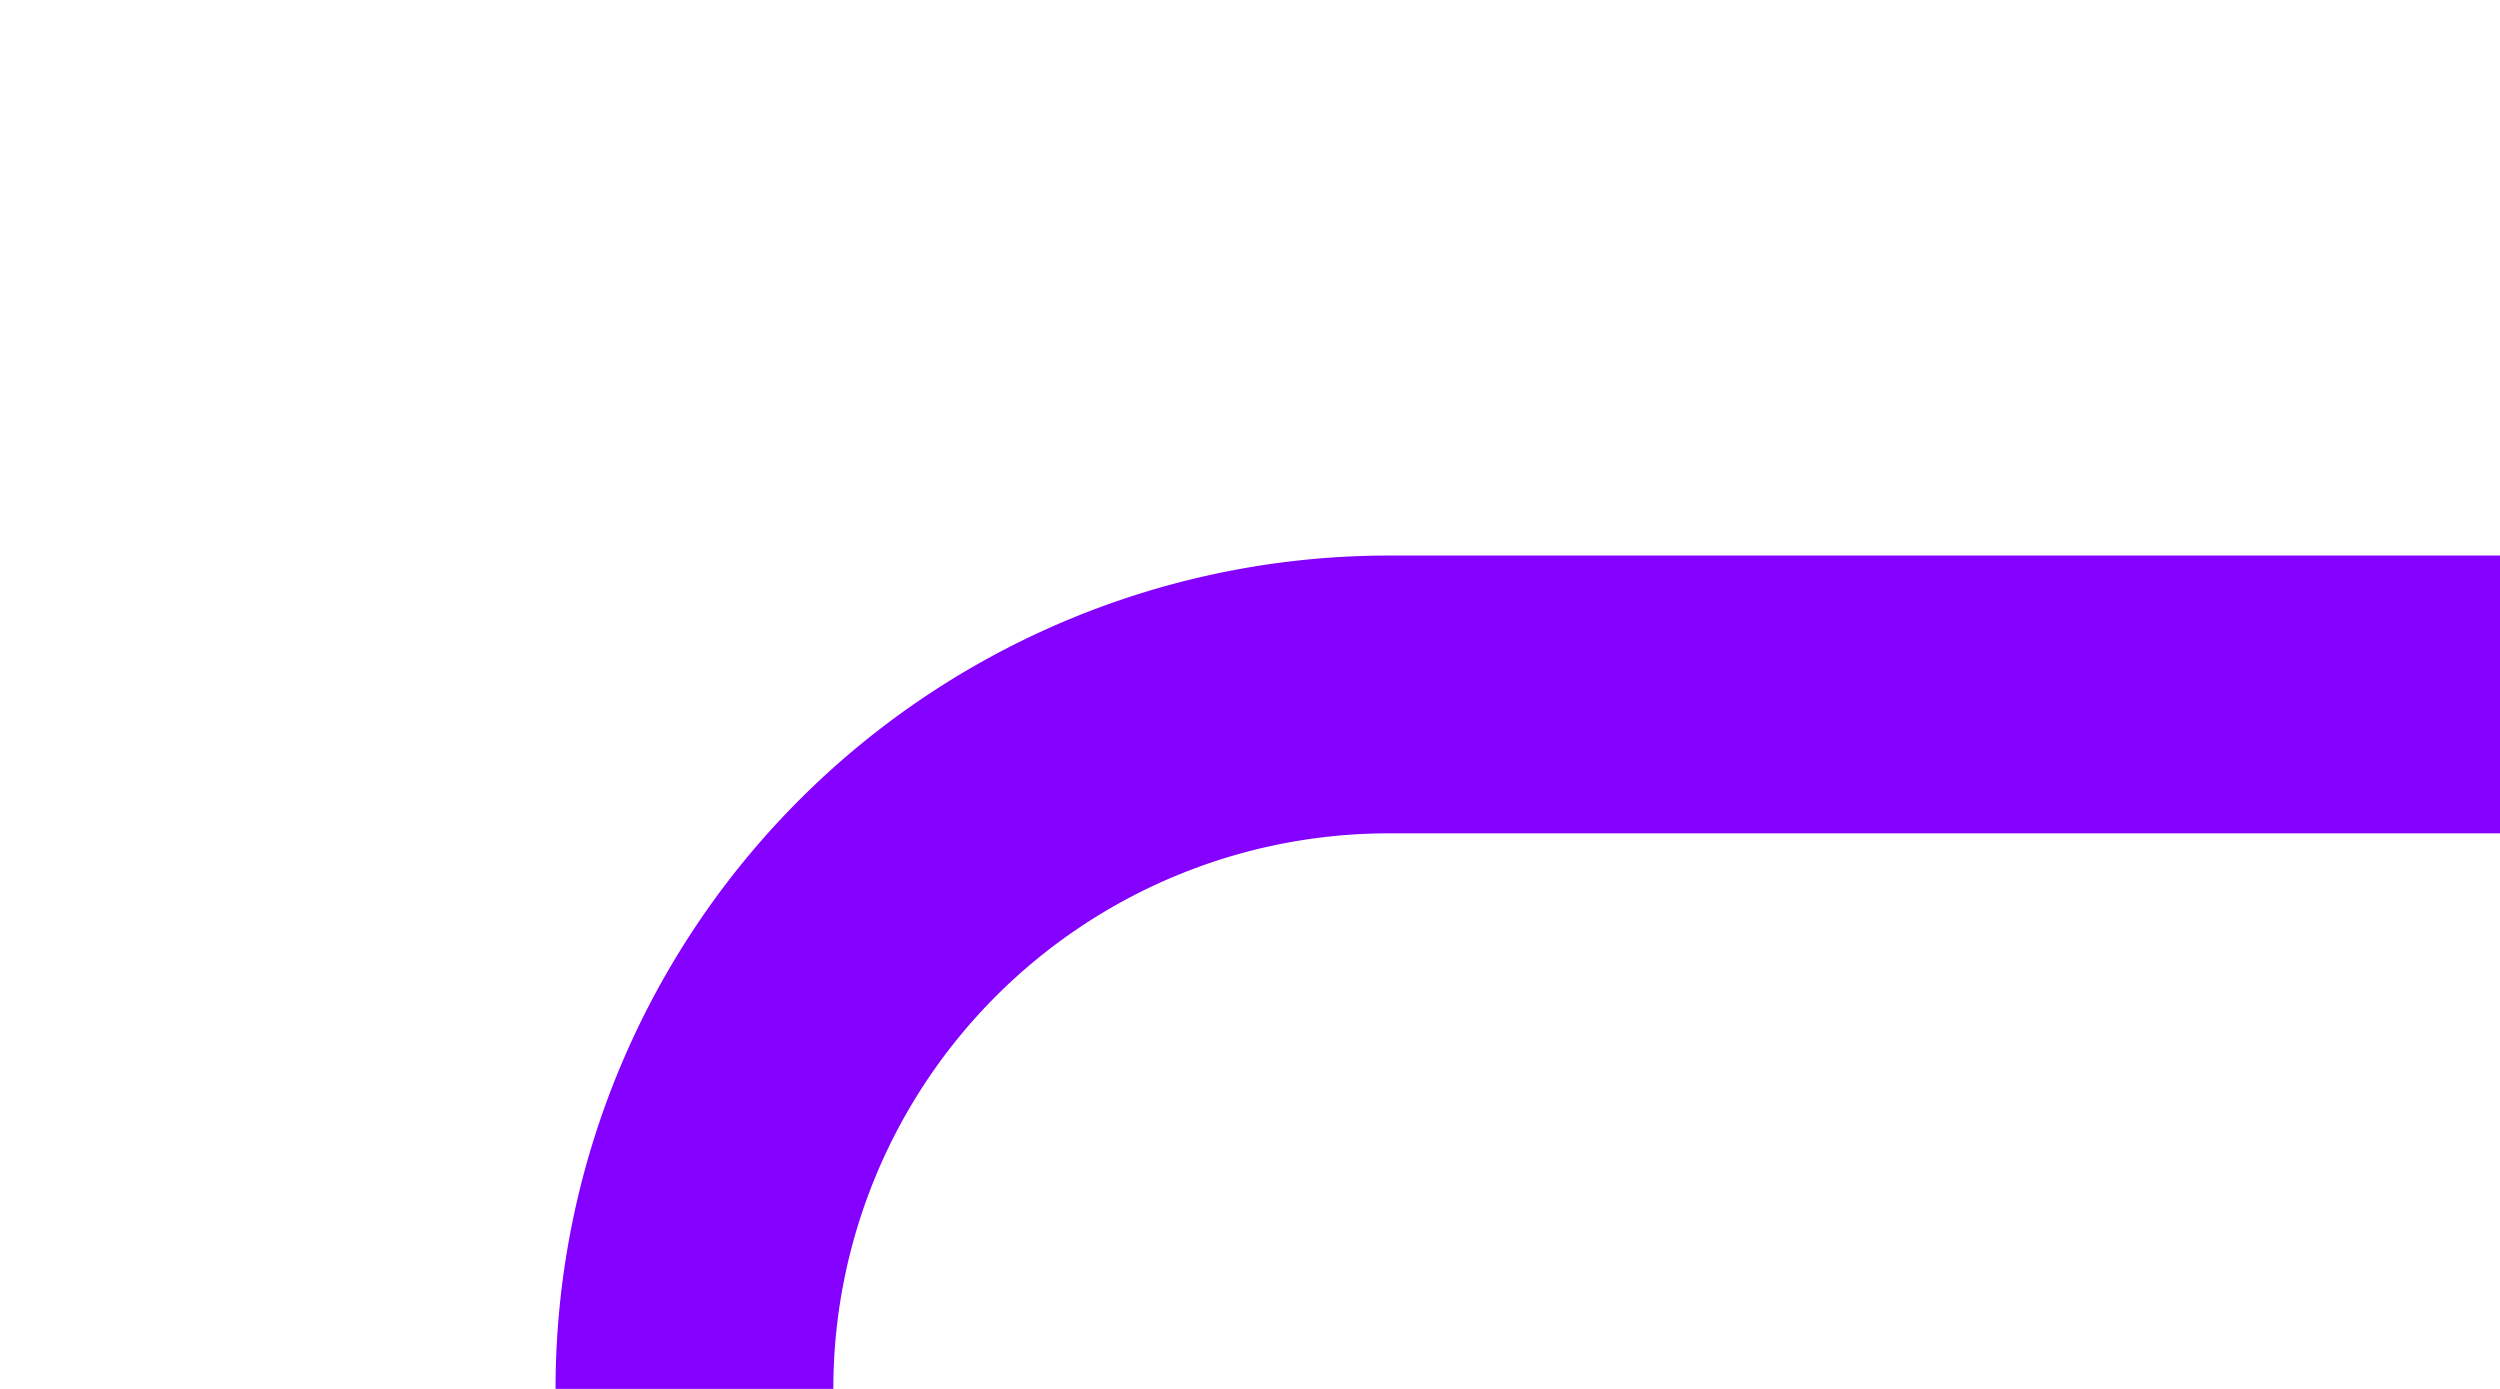 ﻿<?xml version="1.0" encoding="utf-8"?>
<svg version="1.1" xmlns:xlink="http://www.w3.org/1999/xlink" width="18px" height="10px" preserveAspectRatio="xMinYMid meet" viewBox="1955 305  18 8" xmlns="http://www.w3.org/2000/svg">
  <path d="M 1938 353  L 1955 353  A 5 5 0 0 0 1960 348 L 1960 314  A 5 5 0 0 1 1965 309 L 1973 309  " stroke-width="2" stroke="#8400ff" fill="none" />
</svg>